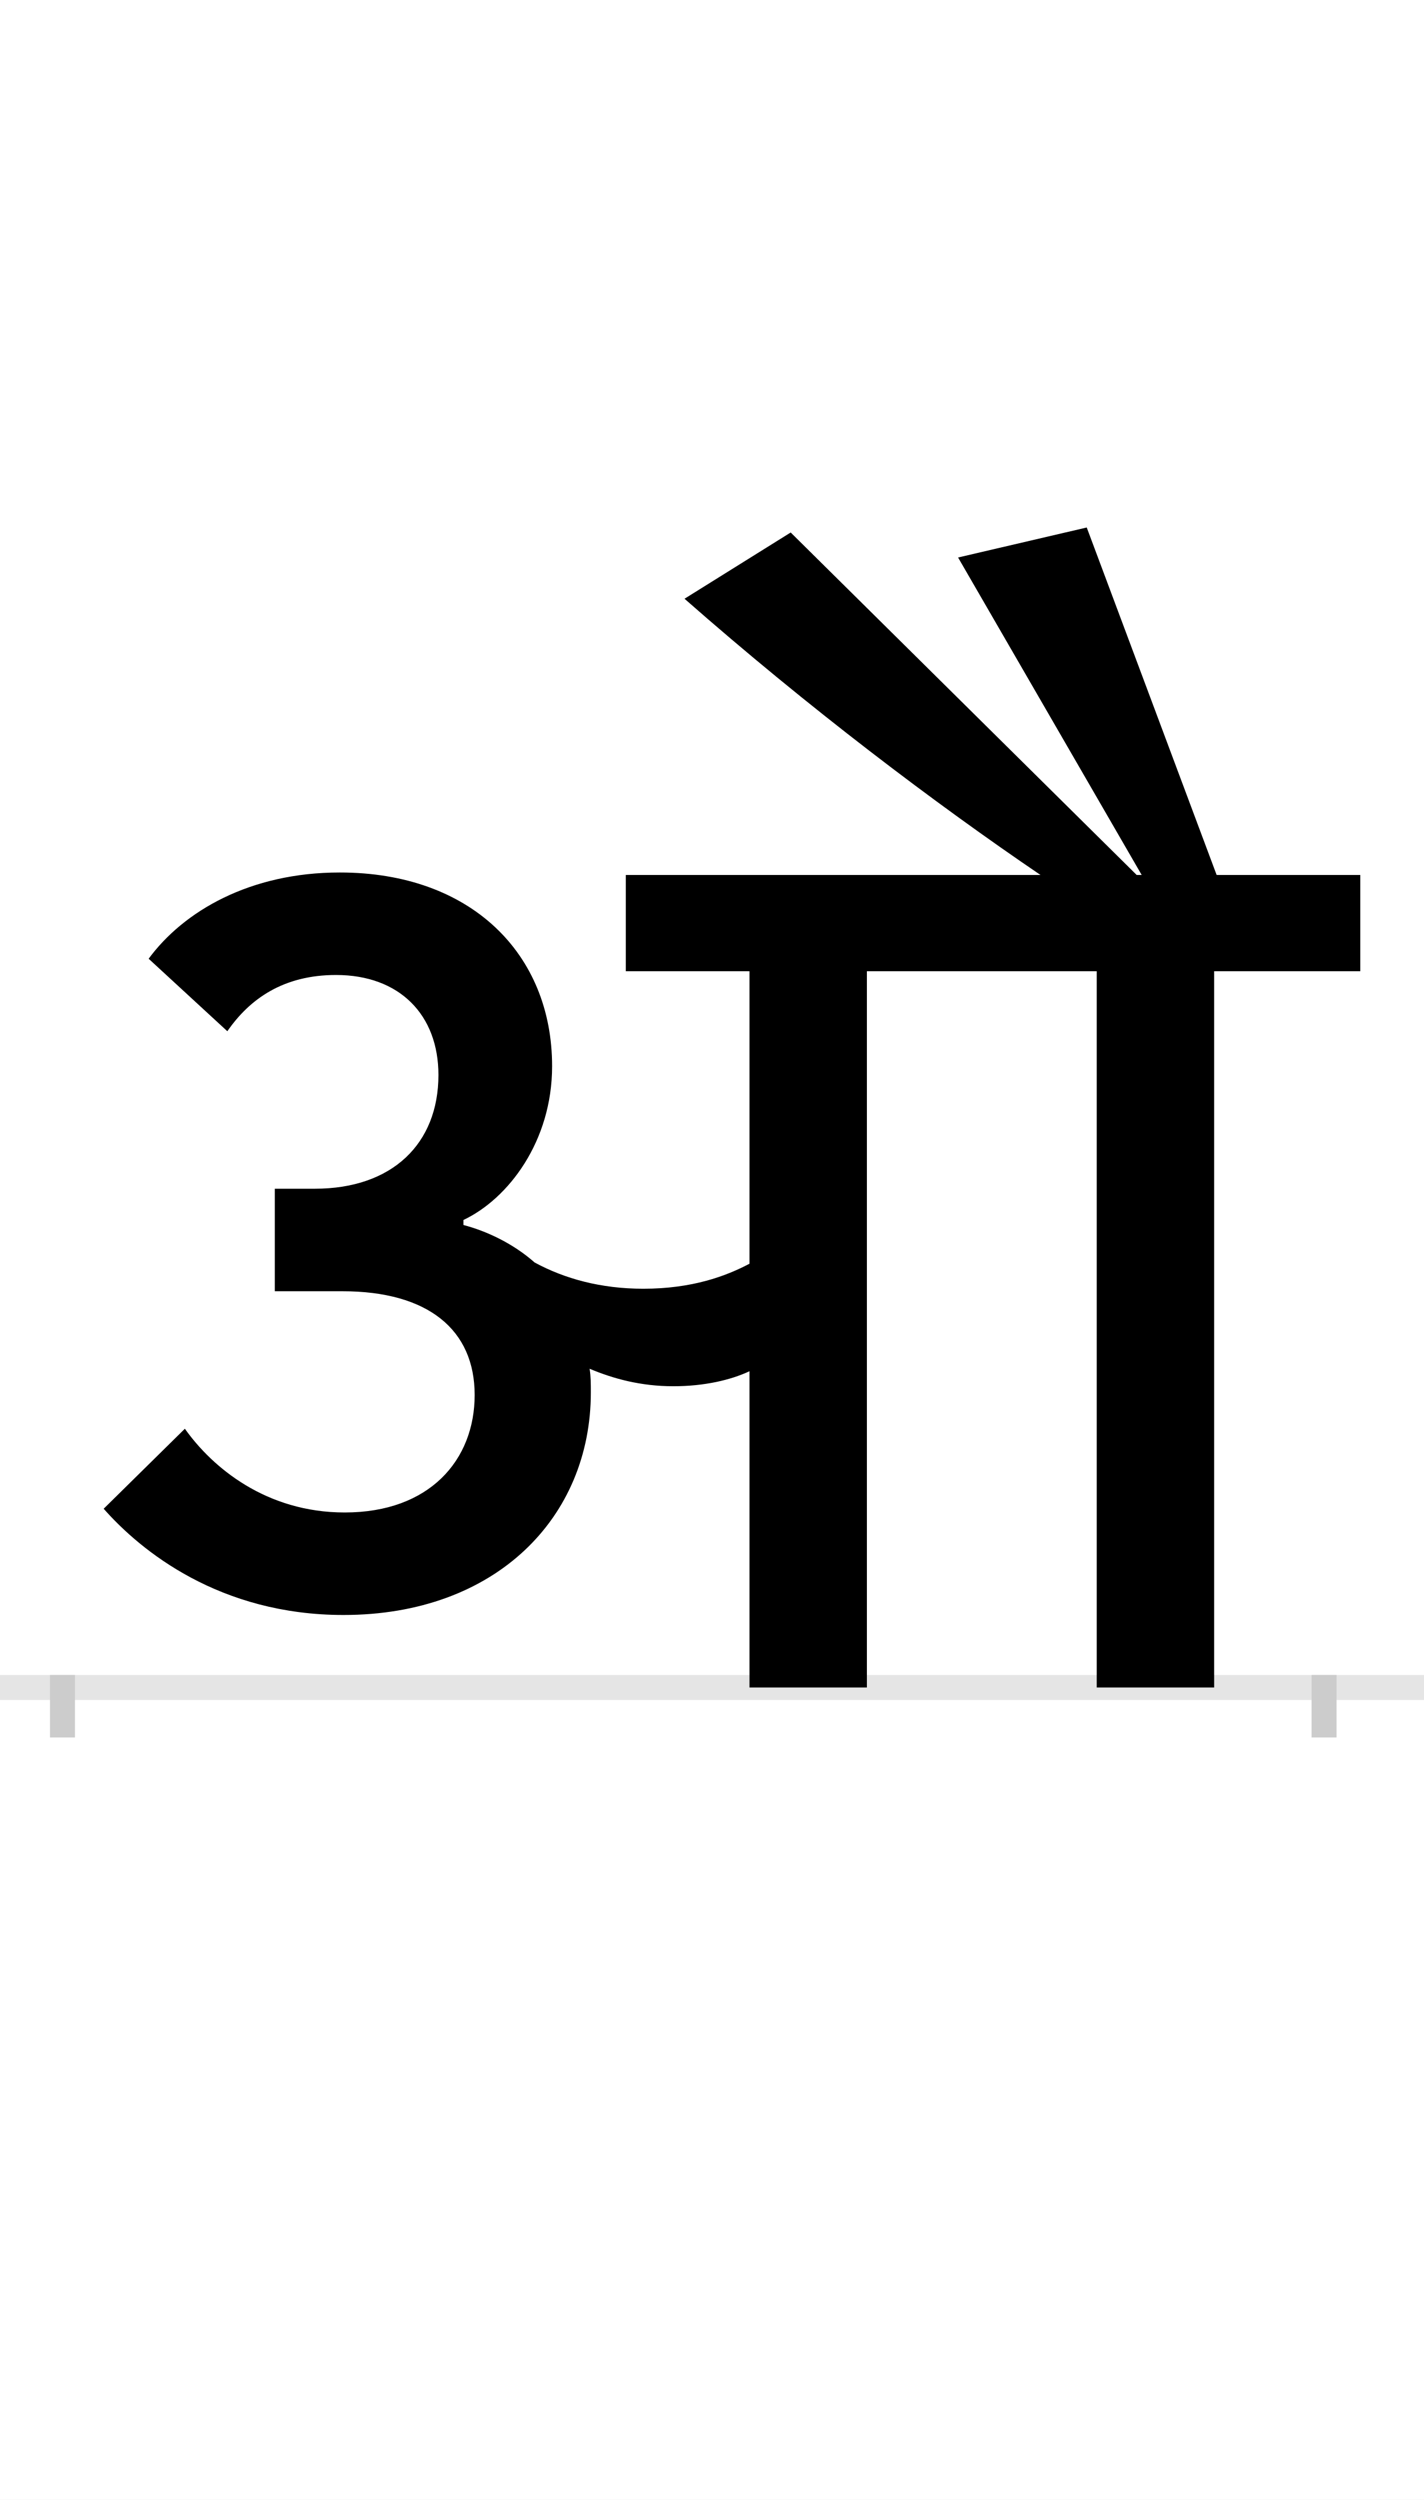 <?xml version="1.0" encoding="UTF-8"?>
<svg height="200.0" version="1.1" width="114.0" xmlns="http://www.w3.org/2000/svg" xmlns:xlink="http://www.w3.org/1999/xlink">
 <rect width="100%" height="100%" fill="#808080" stroke="none"/>
 <path d="M0,0 l114,0 l0,200 l-114,0 Z M0,0" fill="rgb(255,255,255)" transform="matrix(1,0,0,-1,0.0,200.0)"/>
 <path d="M0,0 l114,0" fill="none" stroke="rgb(229,229,229)" stroke-width="2" transform="matrix(1,0,0,-1,0.0,135.0)"/>
 <path d="M0,1 l0,-5" fill="none" stroke="rgb(204,204,204)" stroke-width="2" transform="matrix(1,0,0,-1,5.0,135.0)"/>
 <path d="M0,1 l0,-5" fill="none" stroke="rgb(204,204,204)" stroke-width="2" transform="matrix(1,0,0,-1,106.0,135.0)"/>
 <path d="M33,143 c30,-34,93,-85,192,-85 c122,0,198,78,198,178 c0,7,0,13,-1,19 c19,-8,41,-14,67,-14 c25,0,46,5,61,12 l0,-253 l94,0 l0,573 l184,0 l0,-573 l94,0 l0,573 l117,0 l0,77 l-115,0 l-104,278 l-103,-24 l147,-254 l-4,0 l-277,274 l-85,-53 c99,-87,201,-164,285,-221 l-332,0 l0,-77 l99,0 l0,-234 c-19,-10,-46,-20,-85,-20 c-34,0,-63,8,-87,21 c-17,15,-38,25,-57,30 l0,4 c36,17,71,63,71,123 c0,90,-65,155,-170,155 c-72,0,-125,-31,-153,-69 l63,-58 c18,26,45,45,87,45 c51,0,82,-32,82,-80 c0,-55,-37,-91,-99,-91 l-32,0 l0,-82 l54,0 c69,0,106,-31,106,-83 c0,-52,-36,-94,-104,-94 c-63,0,-106,36,-128,67 Z M33,143" fill="rgb(0,0,0)" transform="matrix(0.1,0.0,0.0,-0.1,5.0,135.0)"/>
</svg>